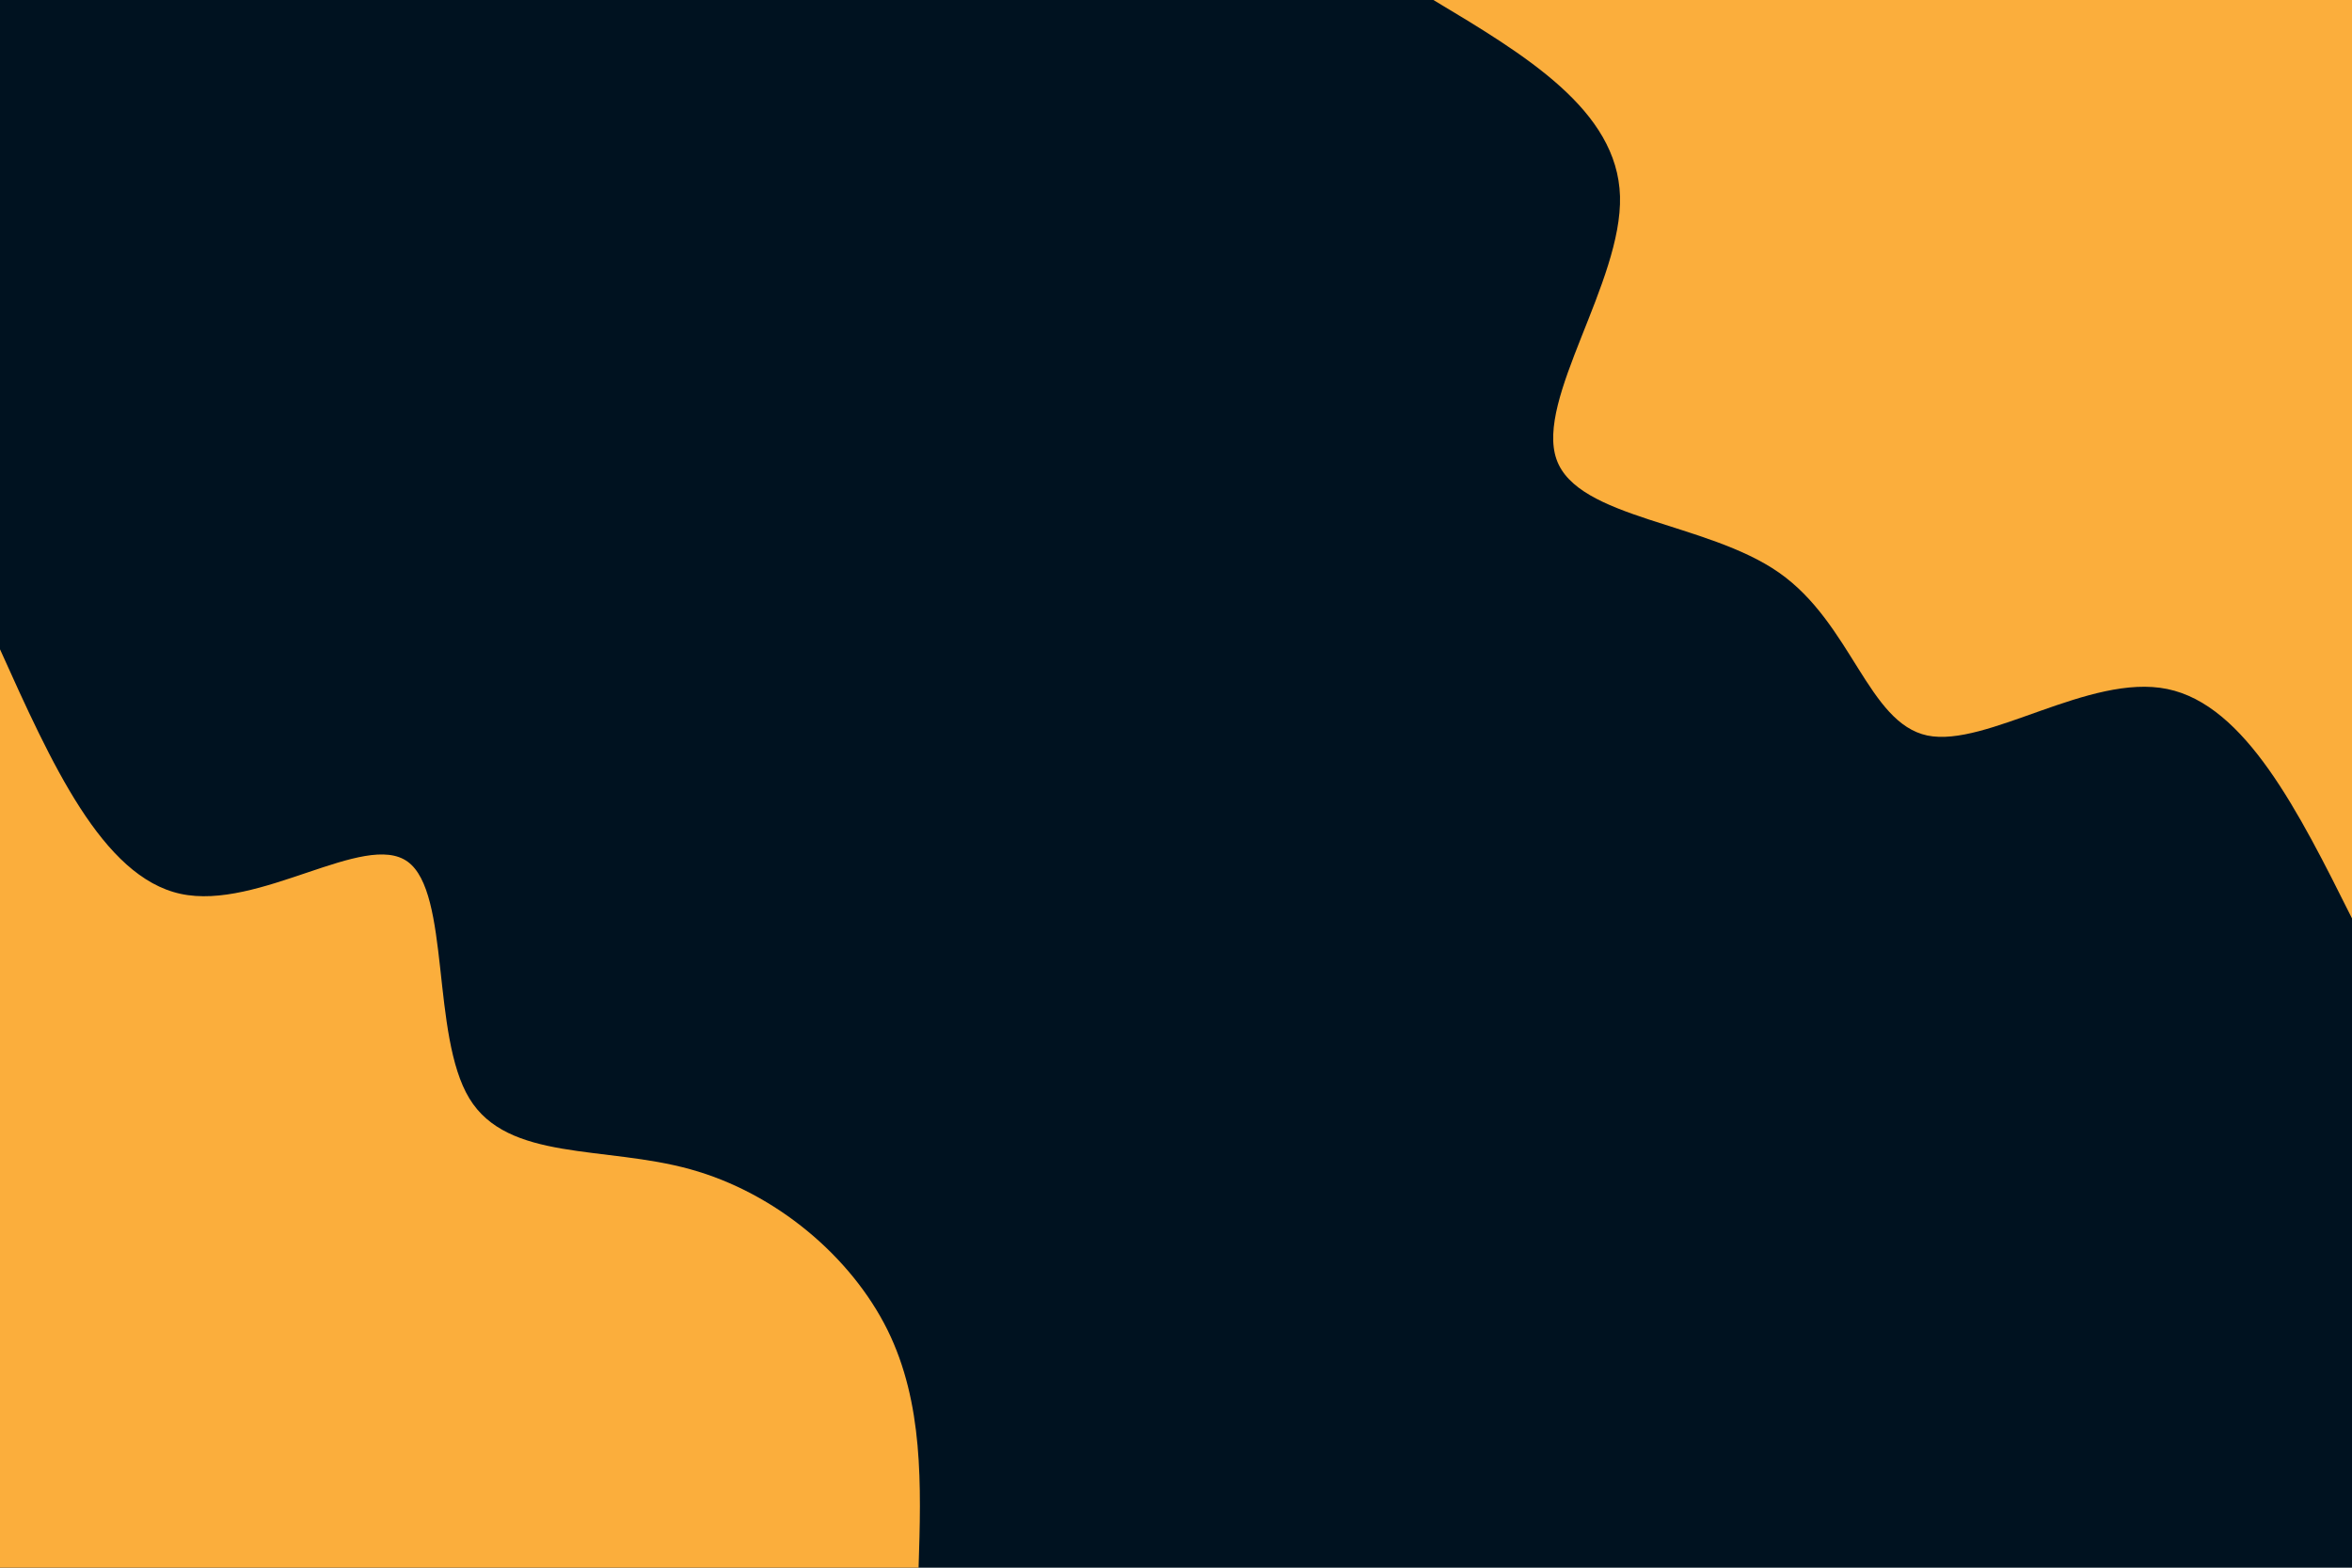 <svg id="visual" viewBox="0 0 900 600" width="900" height="600" xmlns="http://www.w3.org/2000/svg" xmlns:xlink="http://www.w3.org/1999/xlink" version="1.1"><rect x="0" y="0" width="900" height="600" fill="#001220"></rect><defs><linearGradient id="grad1_0" x1="33.3%" y1="0%" x2="100%" y2="100%"><stop offset="20%" stop-color="#001220" stop-opacity="1"></stop><stop offset="80%" stop-color="#001220" stop-opacity="1"></stop></linearGradient></defs><defs><linearGradient id="grad2_0" x1="0%" y1="0%" x2="66.7%" y2="100%"><stop offset="20%" stop-color="#001220" stop-opacity="1"></stop><stop offset="80%" stop-color="#001220" stop-opacity="1"></stop></linearGradient></defs><g transform="translate(900, 0)"><path d="M0 351.5C-20.4 310.7 -40.8 269.8 -70.7 263.7C-100.5 257.6 -139.8 286.2 -162.5 281.5C-185.2 276.7 -191.4 238.7 -219.2 219.2C-247 199.7 -296.4 198.7 -304.4 175.8C-312.5 152.8 -279.2 108 -280.1 75.1C-281.1 42.1 -316.3 21.1 -351.5 0L0 0Z" fill="#FBAE3C"></path></g><g transform="translate(0, 600)"><path d="M0 -351.5C19.6 -308 39.1 -264.4 69.1 -257.9C99.1 -251.4 139.6 -282.1 156 -270.2C172.4 -258.3 164.9 -203.8 179.6 -179.6C194.3 -155.4 231.3 -161.6 264.1 -152.5C297 -143.4 325.7 -119 339.6 -91C353.4 -63 352.5 -31.5 351.5 0L0 0Z" fill="#FBAE3C"></path></g></svg>